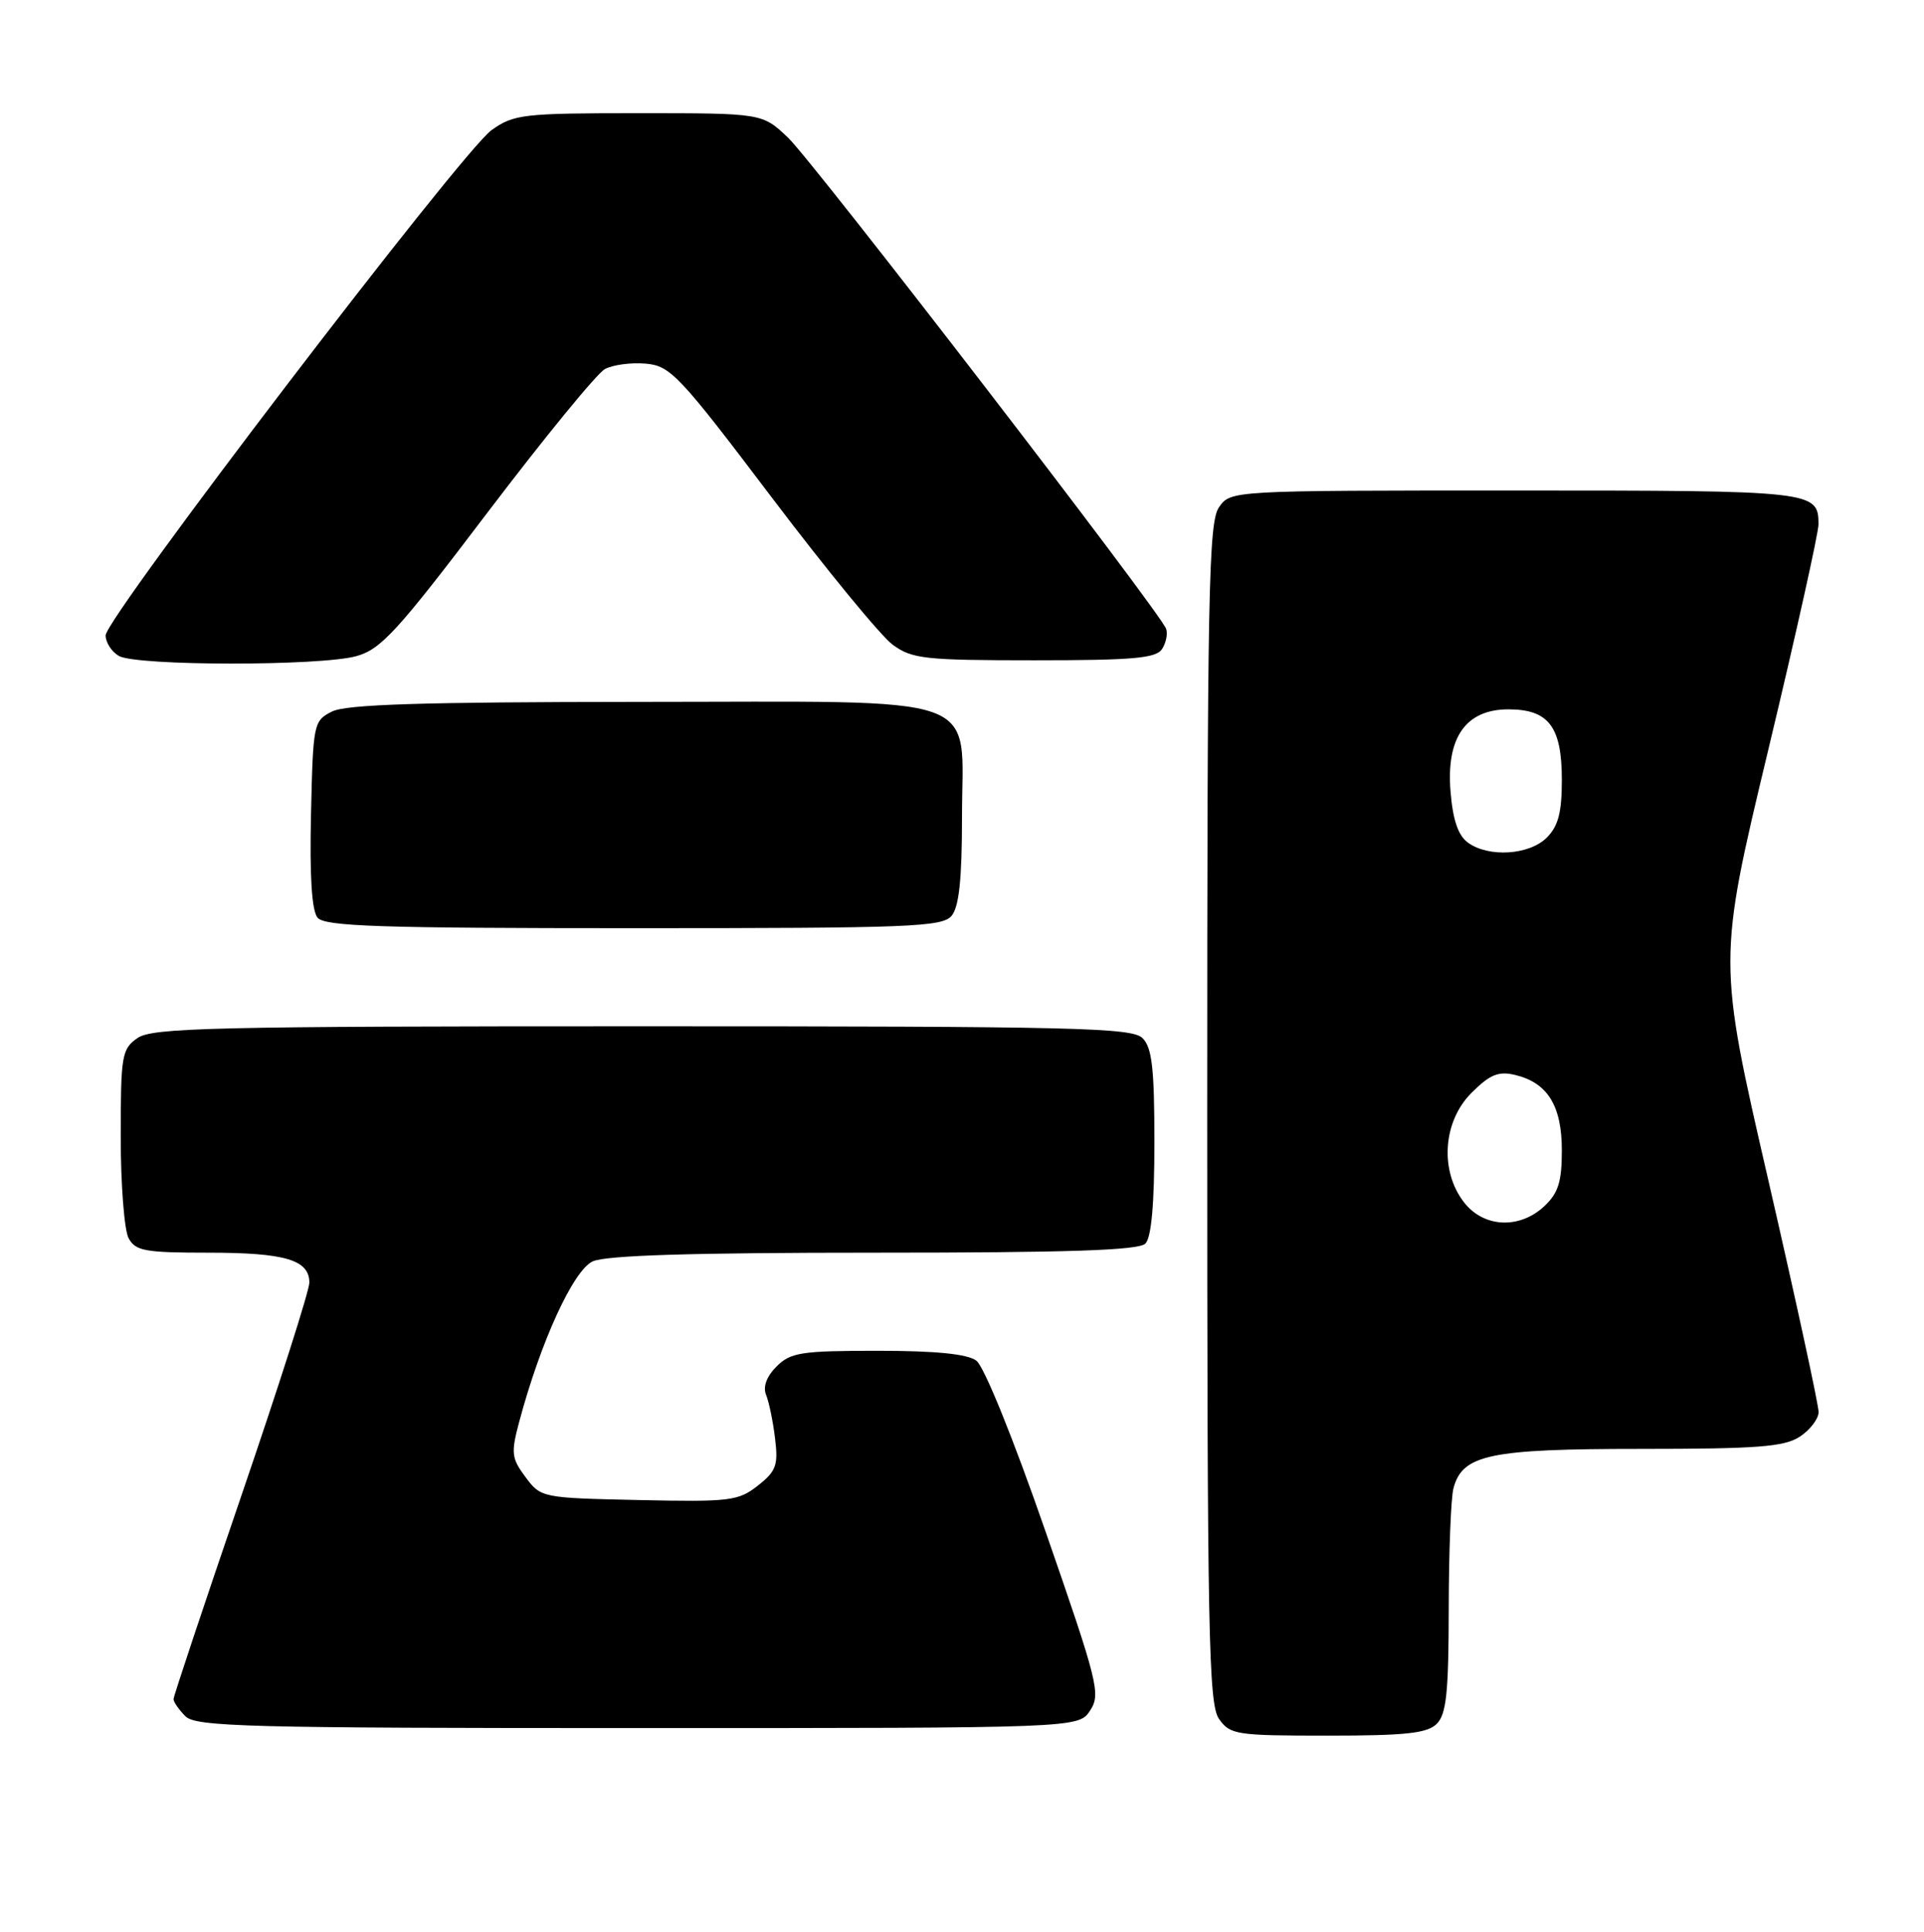 <?xml version="1.0" encoding="UTF-8" standalone="no"?>
<!DOCTYPE svg PUBLIC "-//W3C//DTD SVG 1.1//EN" "http://www.w3.org/Graphics/SVG/1.1/DTD/svg11.dtd" >
<svg xmlns="http://www.w3.org/2000/svg" xmlns:xlink="http://www.w3.org/1999/xlink" version="1.1" viewBox="0 0 255 256">
 <g >
 <path fill="currentColor"
d=" M 190.43 228.43 C 191.70 227.15 192.00 224.27 192.01 213.18 C 192.02 205.66 192.30 198.47 192.64 197.21 C 193.84 192.75 197.39 192.00 217.49 192.00 C 232.91 192.00 236.49 191.73 238.54 190.38 C 239.89 189.50 241.02 188.03 241.03 187.13 C 241.05 186.24 238.05 172.41 234.37 156.41 C 227.66 127.31 227.66 127.31 234.35 99.41 C 238.03 84.06 241.03 70.58 241.02 69.45 C 240.98 65.06 240.48 65.00 200.86 65.00 C 163.11 65.00 163.11 65.00 161.56 67.22 C 160.18 69.19 160.00 78.47 160.00 147.50 C 160.00 216.53 160.18 225.81 161.56 227.78 C 163.03 229.88 163.82 230.00 175.99 230.00 C 186.35 230.00 189.16 229.69 190.43 228.43 Z  M 144.48 226.67 C 145.91 224.49 145.54 223.01 138.58 202.97 C 134.27 190.54 130.42 181.05 129.39 180.30 C 128.19 179.42 123.99 179.00 116.31 179.00 C 106.19 179.00 104.78 179.22 102.92 181.08 C 101.60 182.40 101.10 183.77 101.53 184.83 C 101.91 185.75 102.45 188.34 102.72 190.59 C 103.16 194.17 102.88 194.95 100.44 196.87 C 97.86 198.90 96.75 199.04 84.69 198.78 C 71.82 198.50 71.69 198.48 69.65 195.74 C 67.78 193.23 67.71 192.55 68.81 188.42 C 71.66 177.76 75.99 168.33 78.56 167.15 C 80.32 166.35 91.71 166.00 115.85 166.00 C 141.54 166.00 150.91 165.69 151.80 164.80 C 152.60 164.00 153.00 159.55 153.00 151.37 C 153.00 141.59 152.69 138.83 151.43 137.57 C 150.03 136.18 142.64 136.00 85.15 136.00 C 28.21 136.00 20.18 136.19 18.22 137.56 C 16.14 139.01 16.00 139.86 16.00 150.62 C 16.00 156.95 16.47 163.00 17.04 164.07 C 17.95 165.77 19.20 166.00 27.60 166.00 C 37.80 166.00 41.00 166.95 41.00 169.97 C 41.00 171.01 36.95 183.70 32.00 198.17 C 27.05 212.63 23.00 224.78 23.00 225.16 C 23.00 225.54 23.71 226.56 24.57 227.43 C 25.96 228.82 32.79 229.00 84.55 229.00 C 142.95 229.00 142.95 229.00 144.48 226.67 Z  M 126.13 121.35 C 127.11 120.16 127.50 116.48 127.50 108.26 C 127.50 91.61 131.39 93.00 84.64 93.01 C 55.93 93.03 45.88 93.34 44.00 94.29 C 41.56 95.52 41.49 95.86 41.22 107.89 C 41.03 116.12 41.32 120.68 42.09 121.61 C 43.04 122.76 50.42 123.00 84.00 123.00 C 120.69 123.00 124.89 122.84 126.13 121.35 Z  M 47.23 86.95 C 50.50 86.04 52.67 83.67 64.61 67.92 C 72.12 58.03 79.12 49.47 80.17 48.91 C 81.22 48.34 83.66 48.02 85.59 48.19 C 88.86 48.48 90.01 49.70 102.30 65.94 C 109.56 75.53 116.77 84.31 118.32 85.44 C 120.89 87.32 122.57 87.50 137.11 87.50 C 150.21 87.50 153.24 87.23 154.02 86.00 C 154.55 85.17 154.79 83.97 154.55 83.32 C 153.73 81.07 107.84 21.48 104.45 18.25 C 101.03 15.00 101.03 15.00 84.66 15.00 C 69.29 15.00 68.10 15.14 65.14 17.25 C 61.23 20.04 14.01 81.86 14.00 84.20 C 14.00 85.14 14.79 86.36 15.75 86.92 C 18.05 88.26 42.44 88.28 47.23 86.95 Z  M 194.07 159.37 C 190.79 155.20 191.22 148.62 195.03 144.82 C 197.45 142.40 198.59 141.92 200.78 142.44 C 205.10 143.46 207.00 146.52 207.00 152.44 C 207.00 156.59 206.53 158.09 204.69 159.83 C 201.41 162.90 196.69 162.70 194.07 159.37 Z  M 194.54 111.65 C 193.26 110.72 192.55 108.63 192.25 104.90 C 191.66 97.72 194.28 94.00 199.92 94.00 C 205.25 94.00 207.00 96.30 207.00 103.33 C 207.00 107.67 206.53 109.47 205.00 111.00 C 202.68 113.32 197.28 113.66 194.54 111.65 Z "/>
</g>
</svg>